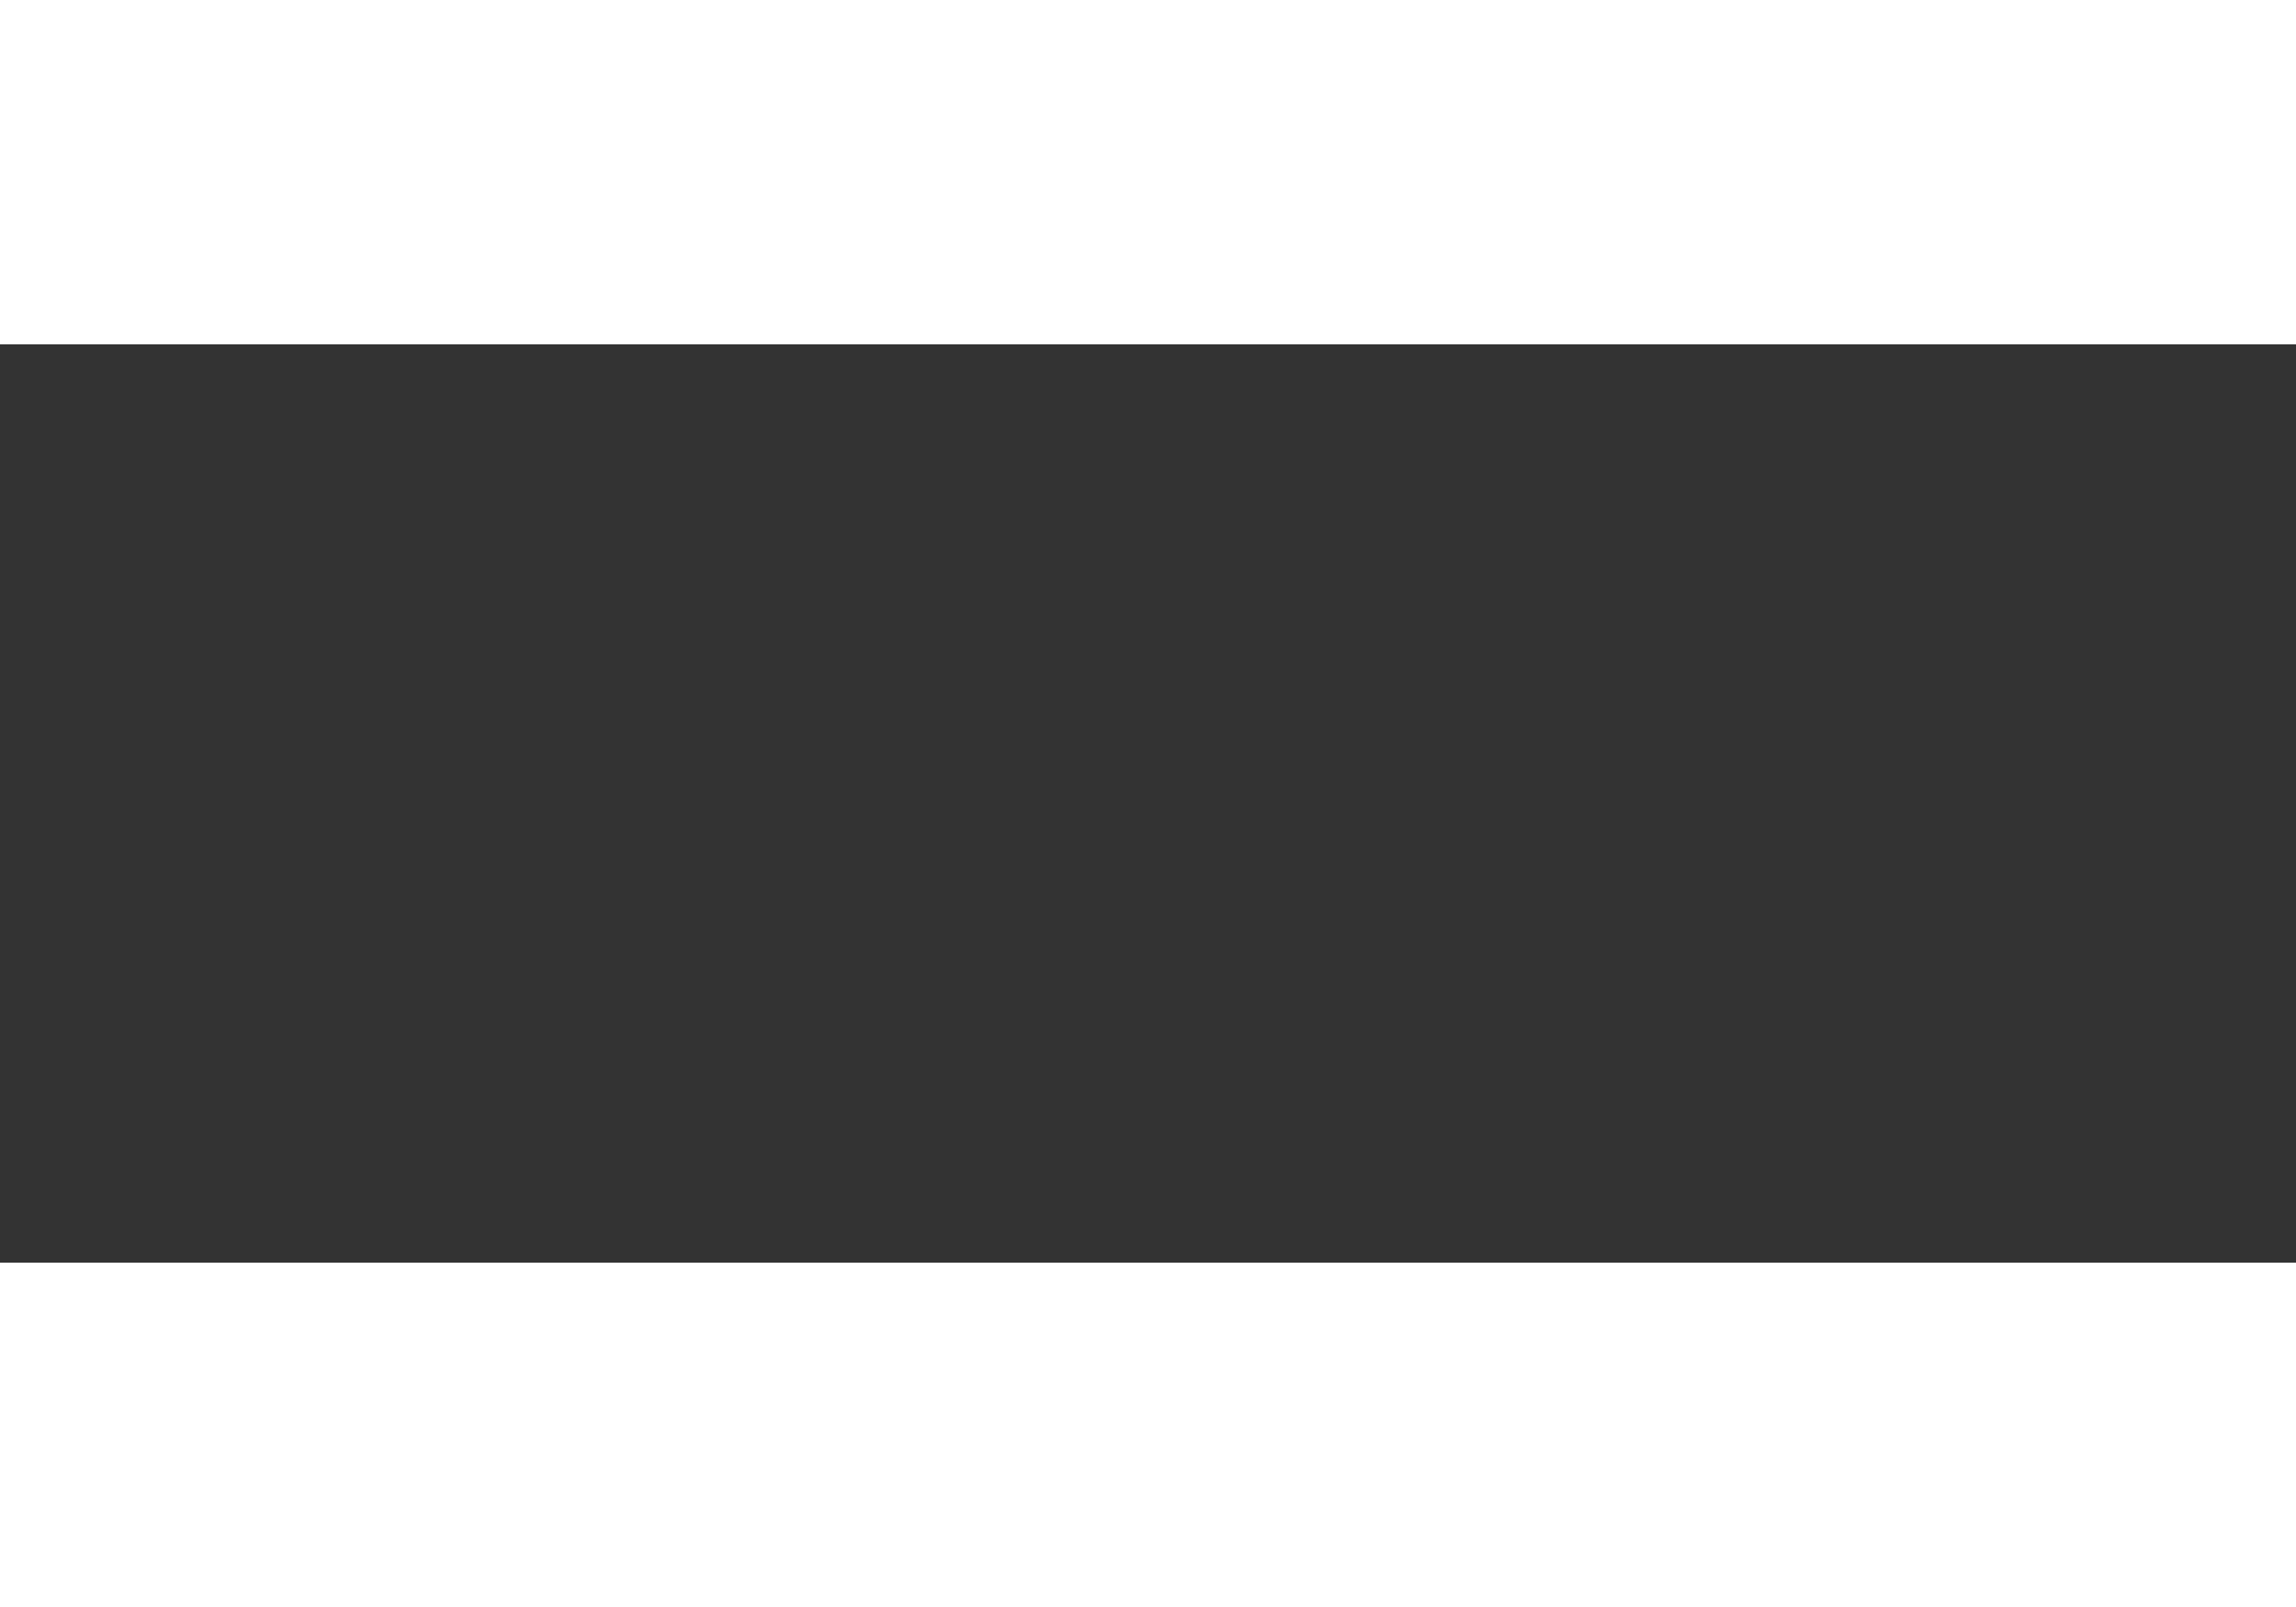 <svg id="menu" xmlns="http://www.w3.org/2000/svg" viewBox="0 0 20 14">
  <rect x="0" y="0" width="20" height="14" fill="#333333" stroke="none"/>
  <title>menu</title>
  <rect id="menu-top" width="20" height="3" fill="#fff"/>
  <rect id="menu-bottom" y="11" width="20" height="3" fill="#fff"/>
</svg>
